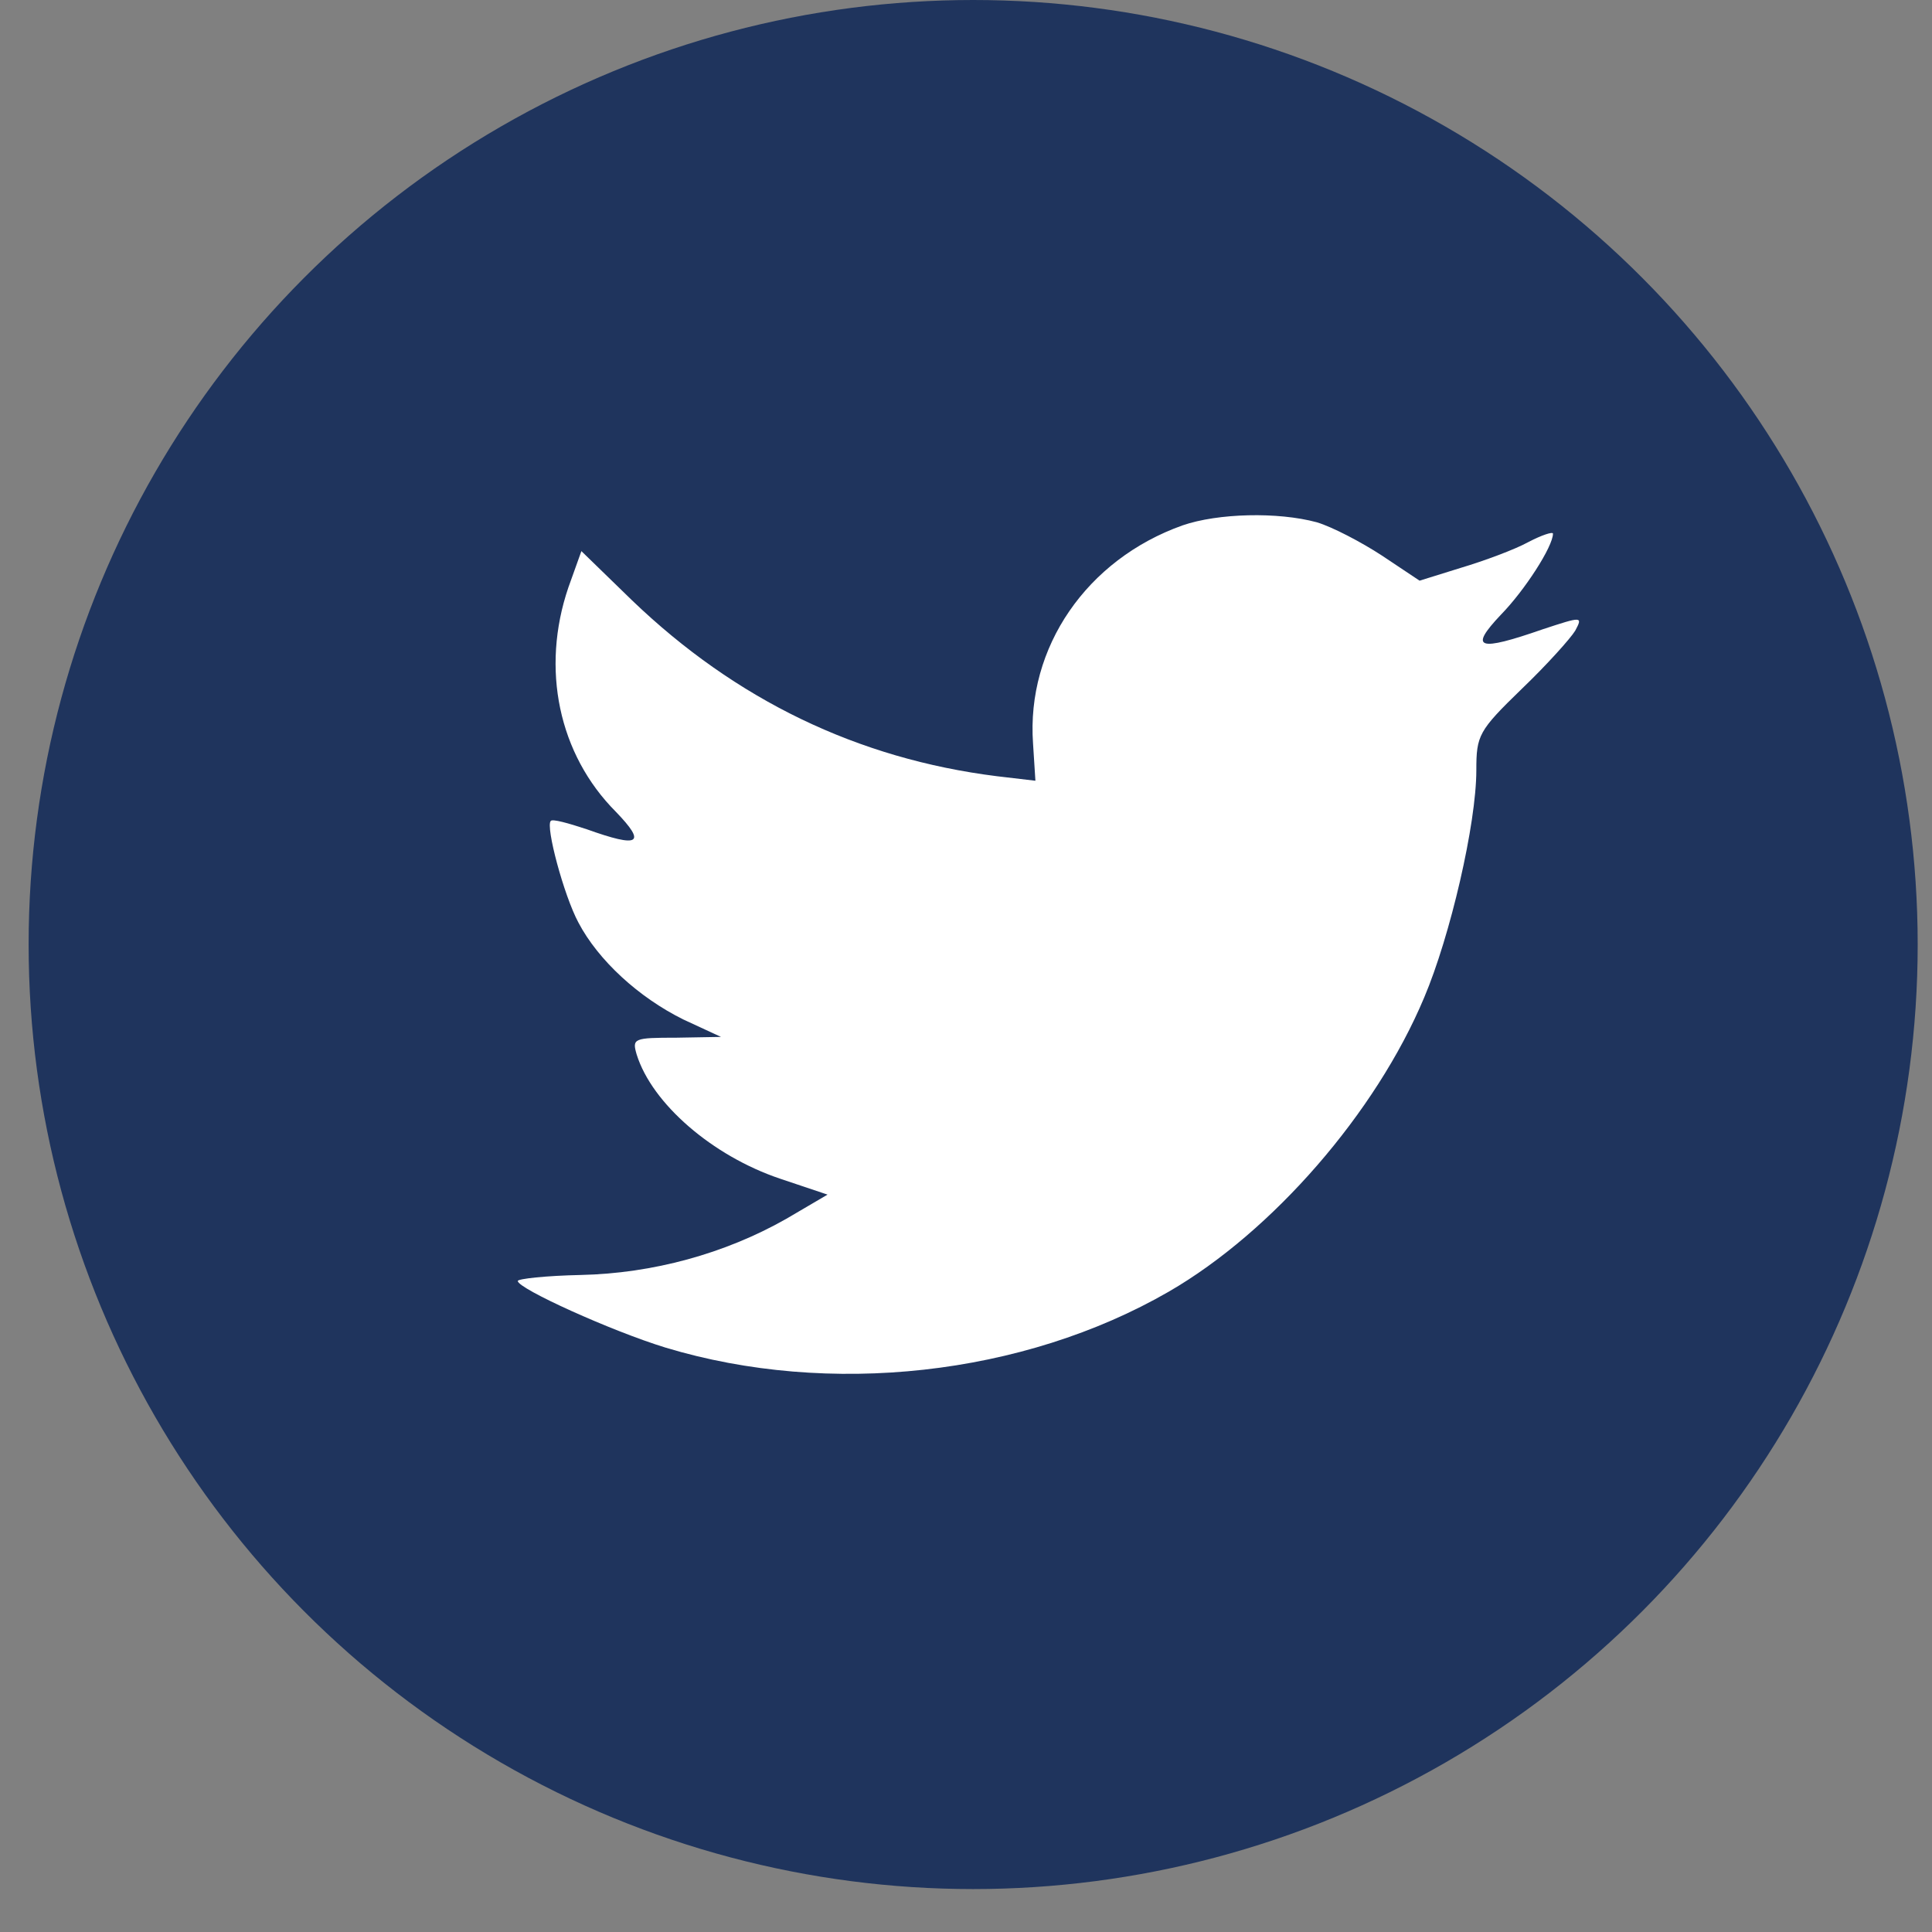 <?xml version="1.0" encoding="UTF-8"?>
<svg width="27px" height="27px" viewBox="0 0 27 27" version="1.1" xmlns="http://www.w3.org/2000/svg" xmlns:xlink="http://www.w3.org/1999/xlink">
    <rect x="0" y="0" width="27" height="27" fill="#808080" stroke="none"/>
    <!-- Generator: Sketch 49.3 (51167) - http://www.bohemiancoding.com/sketch -->
    <title>Group 14</title>
    <desc>Created with Sketch.</desc>
    <defs></defs>
    <g id="Page-1" stroke="none" stroke-width="1" fill="none" fill-rule="evenodd">
        <g id="tutor-profile" transform="translate(-1633, -96)">
            <g id="top" transform="translate(0, 63)">
                <g id="social" transform="translate(1463, 33)">
                    <g id="Group-14" transform="translate(170, 0)">
                        <circle id="Oval-4-Copy-2" fill="#1F345D" cx="13.6" cy="13.2" r="13.2"></circle>
                        <path d="M14.437,10.392 L14.47,10.911 L13.934,10.848 C11.983,10.604 10.279,9.778 8.833,8.39 L8.125,7.702 L7.943,8.21 C7.557,9.344 7.804,10.54 8.608,11.346 C9.036,11.79 8.94,11.854 8.2,11.589 C7.943,11.504 7.718,11.441 7.697,11.473 C7.622,11.547 7.879,12.511 8.083,12.892 C8.361,13.422 8.929,13.941 9.551,14.248 L10.076,14.491 L9.454,14.502 C8.854,14.502 8.833,14.513 8.897,14.735 C9.111,15.424 9.958,16.155 10.901,16.472 L11.565,16.695 L10.987,17.034 C10.129,17.521 9.122,17.796 8.115,17.818 C7.632,17.828 7.236,17.871 7.236,17.902 C7.236,18.008 8.543,18.601 9.304,18.834 C11.587,19.523 14.298,19.226 16.334,18.051 C17.781,17.214 19.228,15.551 19.903,13.941 C20.267,13.083 20.632,11.515 20.632,10.763 C20.632,10.276 20.664,10.212 21.264,9.63 C21.618,9.291 21.95,8.92 22.014,8.814 C22.121,8.613 22.111,8.613 21.564,8.793 C20.653,9.11 20.524,9.068 20.975,8.591 C21.307,8.252 21.703,7.638 21.703,7.458 C21.703,7.426 21.543,7.479 21.36,7.575 C21.167,7.681 20.739,7.839 20.417,7.935 L19.839,8.115 L19.314,7.765 C19.024,7.575 18.617,7.363 18.403,7.299 C17.856,7.151 17.02,7.172 16.527,7.342 C15.188,7.818 14.341,9.047 14.437,10.392 Z" id="Shape" fill="#FFFFFF"></path>
                    </g>
                </g>
            </g>
        </g>
    </g>
</svg>